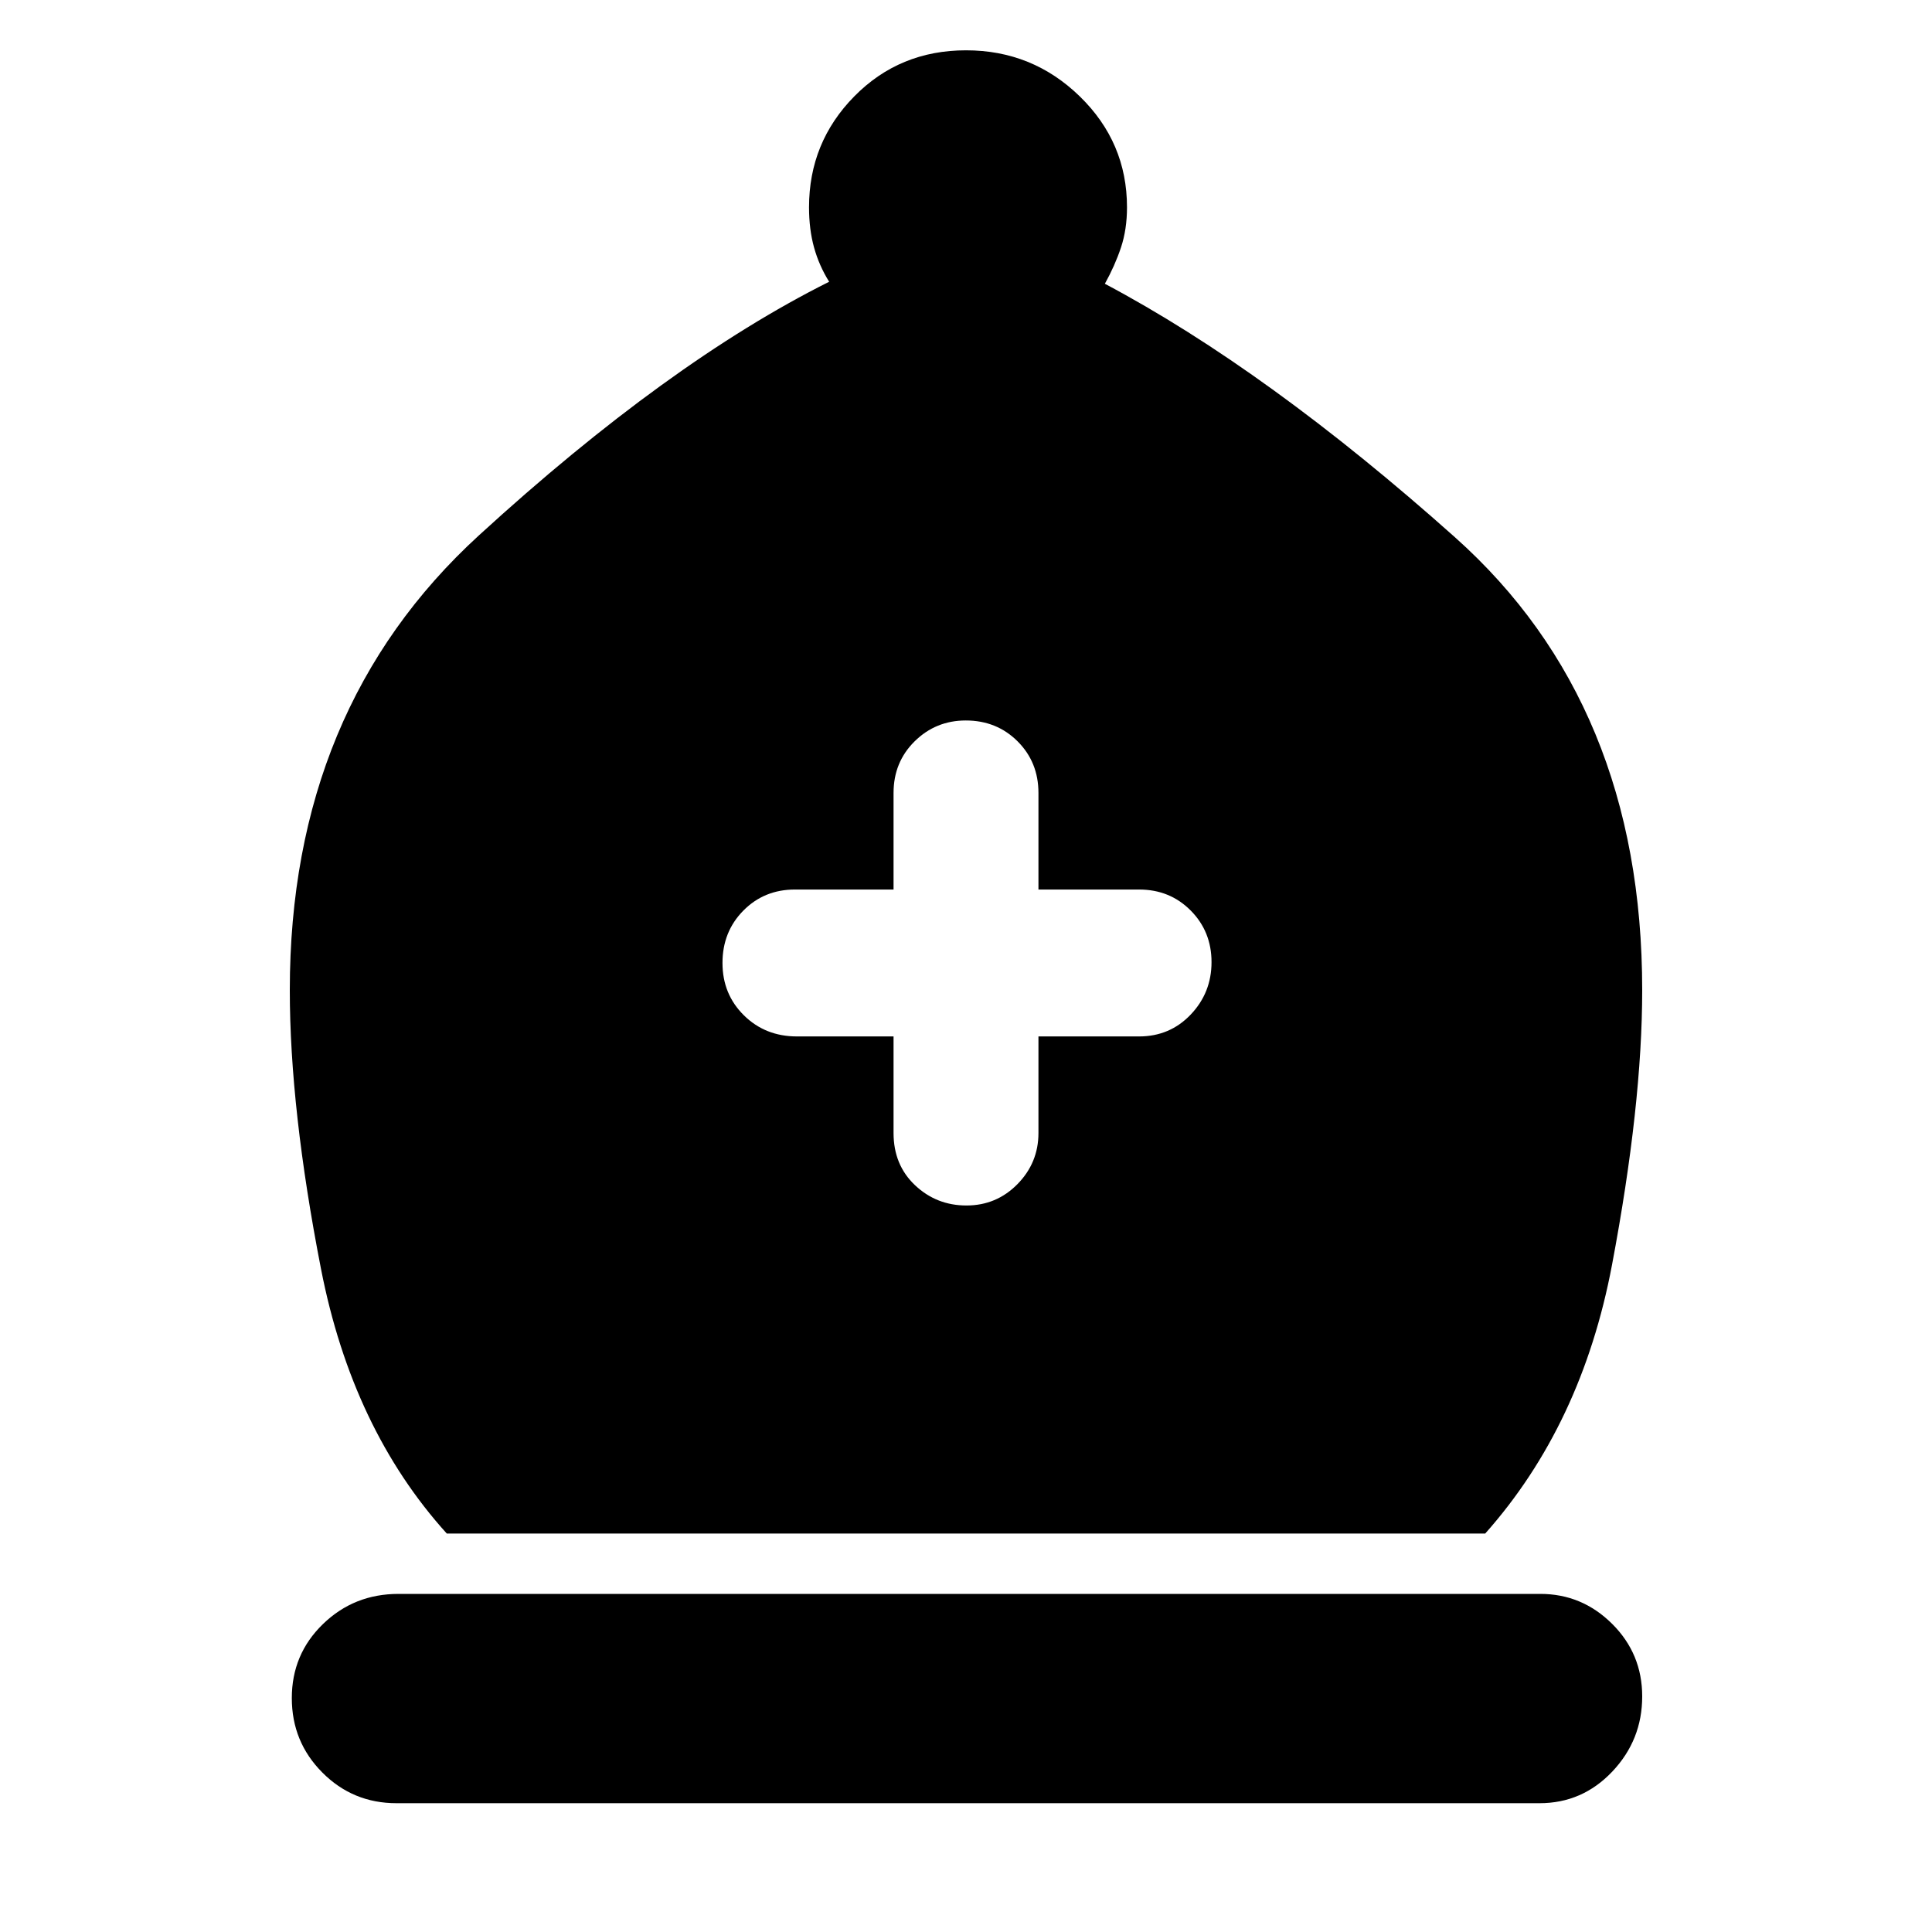 <svg xmlns="http://www.w3.org/2000/svg" height="48" viewBox="0 -960 960 960" width="48"><path d="M222-198q-47-52-62.5-131.5T144-468q0-140 94-226t174-126q-5-8-7.5-17.02T402-857q0-32.29 22.51-55.14Q447.02-935 480.01-935q32.99 0 56.49 22.86Q560-889.29 560-857q0 11-3 20t-8 18q81 43 174 126t93 225q0 57-15 136.5T738-198H222ZM197-64q-21.67 0-36.83-15.24-15.17-15.23-15.17-37Q145-138 160.46-153q15.46-15 37.54-15h567.38q20.7 0 35.66 14.86Q816-138.28 816-117.06q0 21.64-14.87 37.35Q786.25-64 765-64H197Zm247-381v48q0 15.85 10.66 25.92Q465.32-361 480.23-361t25.34-10.61Q516-382.23 516-397v-48h50q15.3 0 25.65-10.86Q602-466.72 602-481.93t-10.35-25.64Q581.3-518 566-518h-50v-48q0-15.3-10.38-25.65Q495.24-602 479.89-602q-14.91 0-25.4 10.35Q444-581.3 444-566v48h-49q-15.3 0-25.65 10.49-10.35 10.49-10.35 26t10.63 26.01Q380.25-445 396-445h48Z"/></svg>